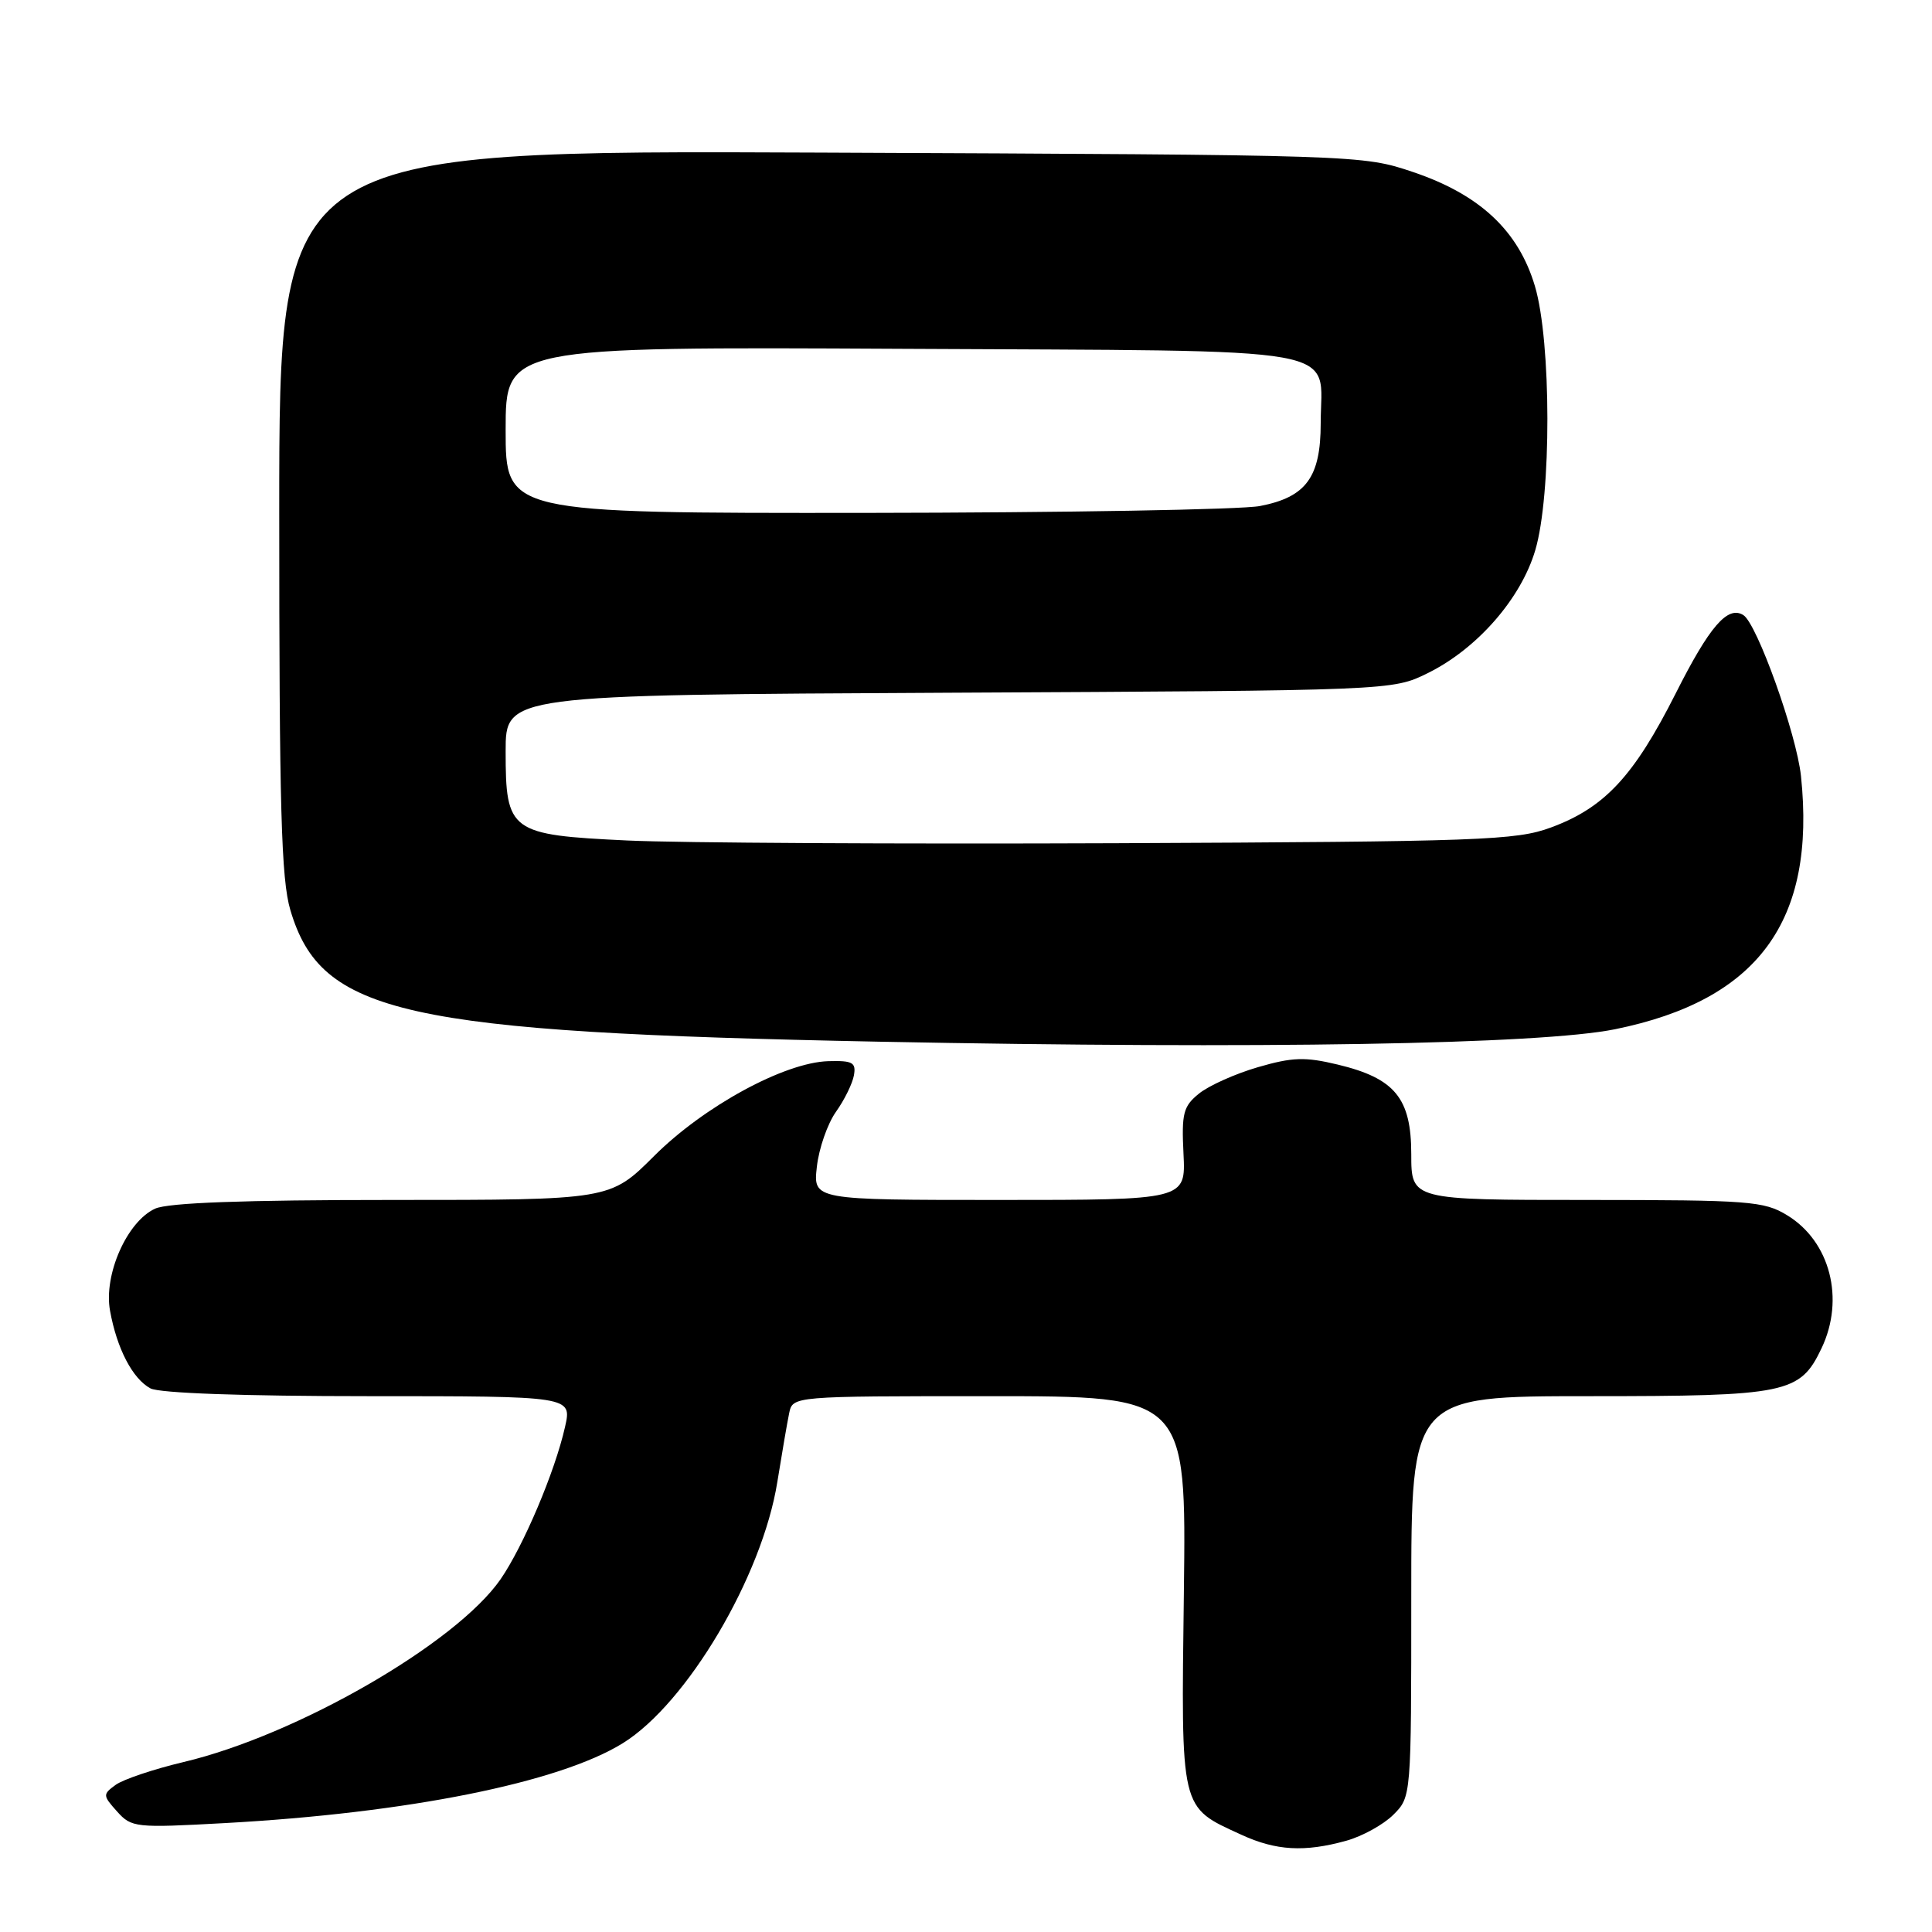 <?xml version="1.0" encoding="UTF-8" standalone="no"?>
<!DOCTYPE svg PUBLIC "-//W3C//DTD SVG 1.1//EN" "http://www.w3.org/Graphics/SVG/1.1/DTD/svg11.dtd" >
<svg xmlns="http://www.w3.org/2000/svg" xmlns:xlink="http://www.w3.org/1999/xlink" version="1.1" viewBox="0 0 256 256">
 <g >
 <path fill="currentColor"
d=" M 178.38 243.91 C 180.51 243.32 183.32 241.77 184.63 240.46 C 187.00 238.09 187.00 238.09 187.00 211.55 C 187.00 185.00 187.00 185.00 210.55 185.00 C 236.82 185.00 238.51 184.65 241.37 178.64 C 244.47 172.11 242.50 164.49 236.81 161.03 C 233.74 159.15 231.81 159.01 210.25 159.00 C 187.00 159.00 187.00 159.00 187.00 152.95 C 187.00 145.52 184.84 142.88 177.25 141.06 C 172.92 140.02 171.25 140.08 166.67 141.41 C 163.68 142.28 160.18 143.85 158.88 144.90 C 156.79 146.59 156.55 147.51 156.82 152.90 C 157.12 159.00 157.12 159.00 132.43 159.00 C 107.74 159.00 107.74 159.00 108.24 154.59 C 108.51 152.17 109.65 148.90 110.77 147.32 C 111.89 145.75 112.96 143.57 113.15 142.48 C 113.45 140.78 112.97 140.52 109.75 140.61 C 103.92 140.79 93.27 146.59 86.67 153.18 C 80.84 159.00 80.84 159.00 51.97 159.00 C 32.28 159.00 22.29 159.37 20.56 160.15 C 16.83 161.85 13.71 168.91 14.58 173.68 C 15.49 178.71 17.57 182.70 19.94 183.97 C 21.13 184.60 32.25 185.00 48.83 185.00 C 75.79 185.00 75.79 185.00 74.87 189.07 C 73.54 195.00 69.35 204.88 66.32 209.27 C 60.42 217.77 39.35 229.92 24.32 233.48 C 20.36 234.42 16.32 235.78 15.33 236.50 C 13.60 237.76 13.61 237.91 15.51 240.03 C 17.43 242.17 17.94 242.22 29.78 241.57 C 54.00 240.24 74.05 236.22 82.50 231.00 C 91.02 225.74 101.00 208.88 103.00 196.37 C 103.61 192.59 104.31 188.49 104.57 187.25 C 105.04 185.00 105.04 185.00 131.11 185.00 C 157.19 185.00 157.19 185.00 156.87 210.92 C 156.50 240.17 156.31 239.36 164.50 243.12 C 169.09 245.23 172.86 245.44 178.38 243.91 Z  M 214.00 136.38 C 232.95 132.53 240.65 122.06 238.64 102.84 C 238.06 97.29 232.81 82.62 231.00 81.50 C 228.92 80.21 226.52 82.99 222.04 91.88 C 216.50 102.85 212.63 107.02 205.50 109.65 C 200.91 111.35 196.23 111.52 148.00 111.73 C 119.12 111.85 89.94 111.69 83.14 111.37 C 67.55 110.63 67.00 110.23 67.00 99.54 C 67.00 92.08 67.00 92.08 125.75 91.79 C 184.50 91.50 184.50 91.50 189.17 89.20 C 195.71 85.98 201.53 79.34 203.43 72.91 C 205.59 65.65 205.57 45.28 203.39 37.93 C 201.21 30.58 196.10 25.79 187.25 22.80 C 180.51 20.53 180.36 20.53 108.75 20.22 C 37.00 19.91 37.00 19.91 37.00 67.78 C 37.00 107.07 37.26 116.53 38.48 120.61 C 42.56 134.37 53.39 136.78 116.50 138.03 C 166.99 139.02 204.08 138.39 214.00 136.38 Z  M 67.00 56.97 C 67.00 45.95 67.00 45.95 119.58 46.22 C 179.82 46.54 175.00 45.68 175.00 56.08 C 175.00 63.24 173.07 65.87 166.96 67.05 C 164.51 67.53 141.01 67.93 114.75 67.96 C 67.00 68.00 67.00 68.00 67.00 56.97 Z "/>
</g>
</svg>